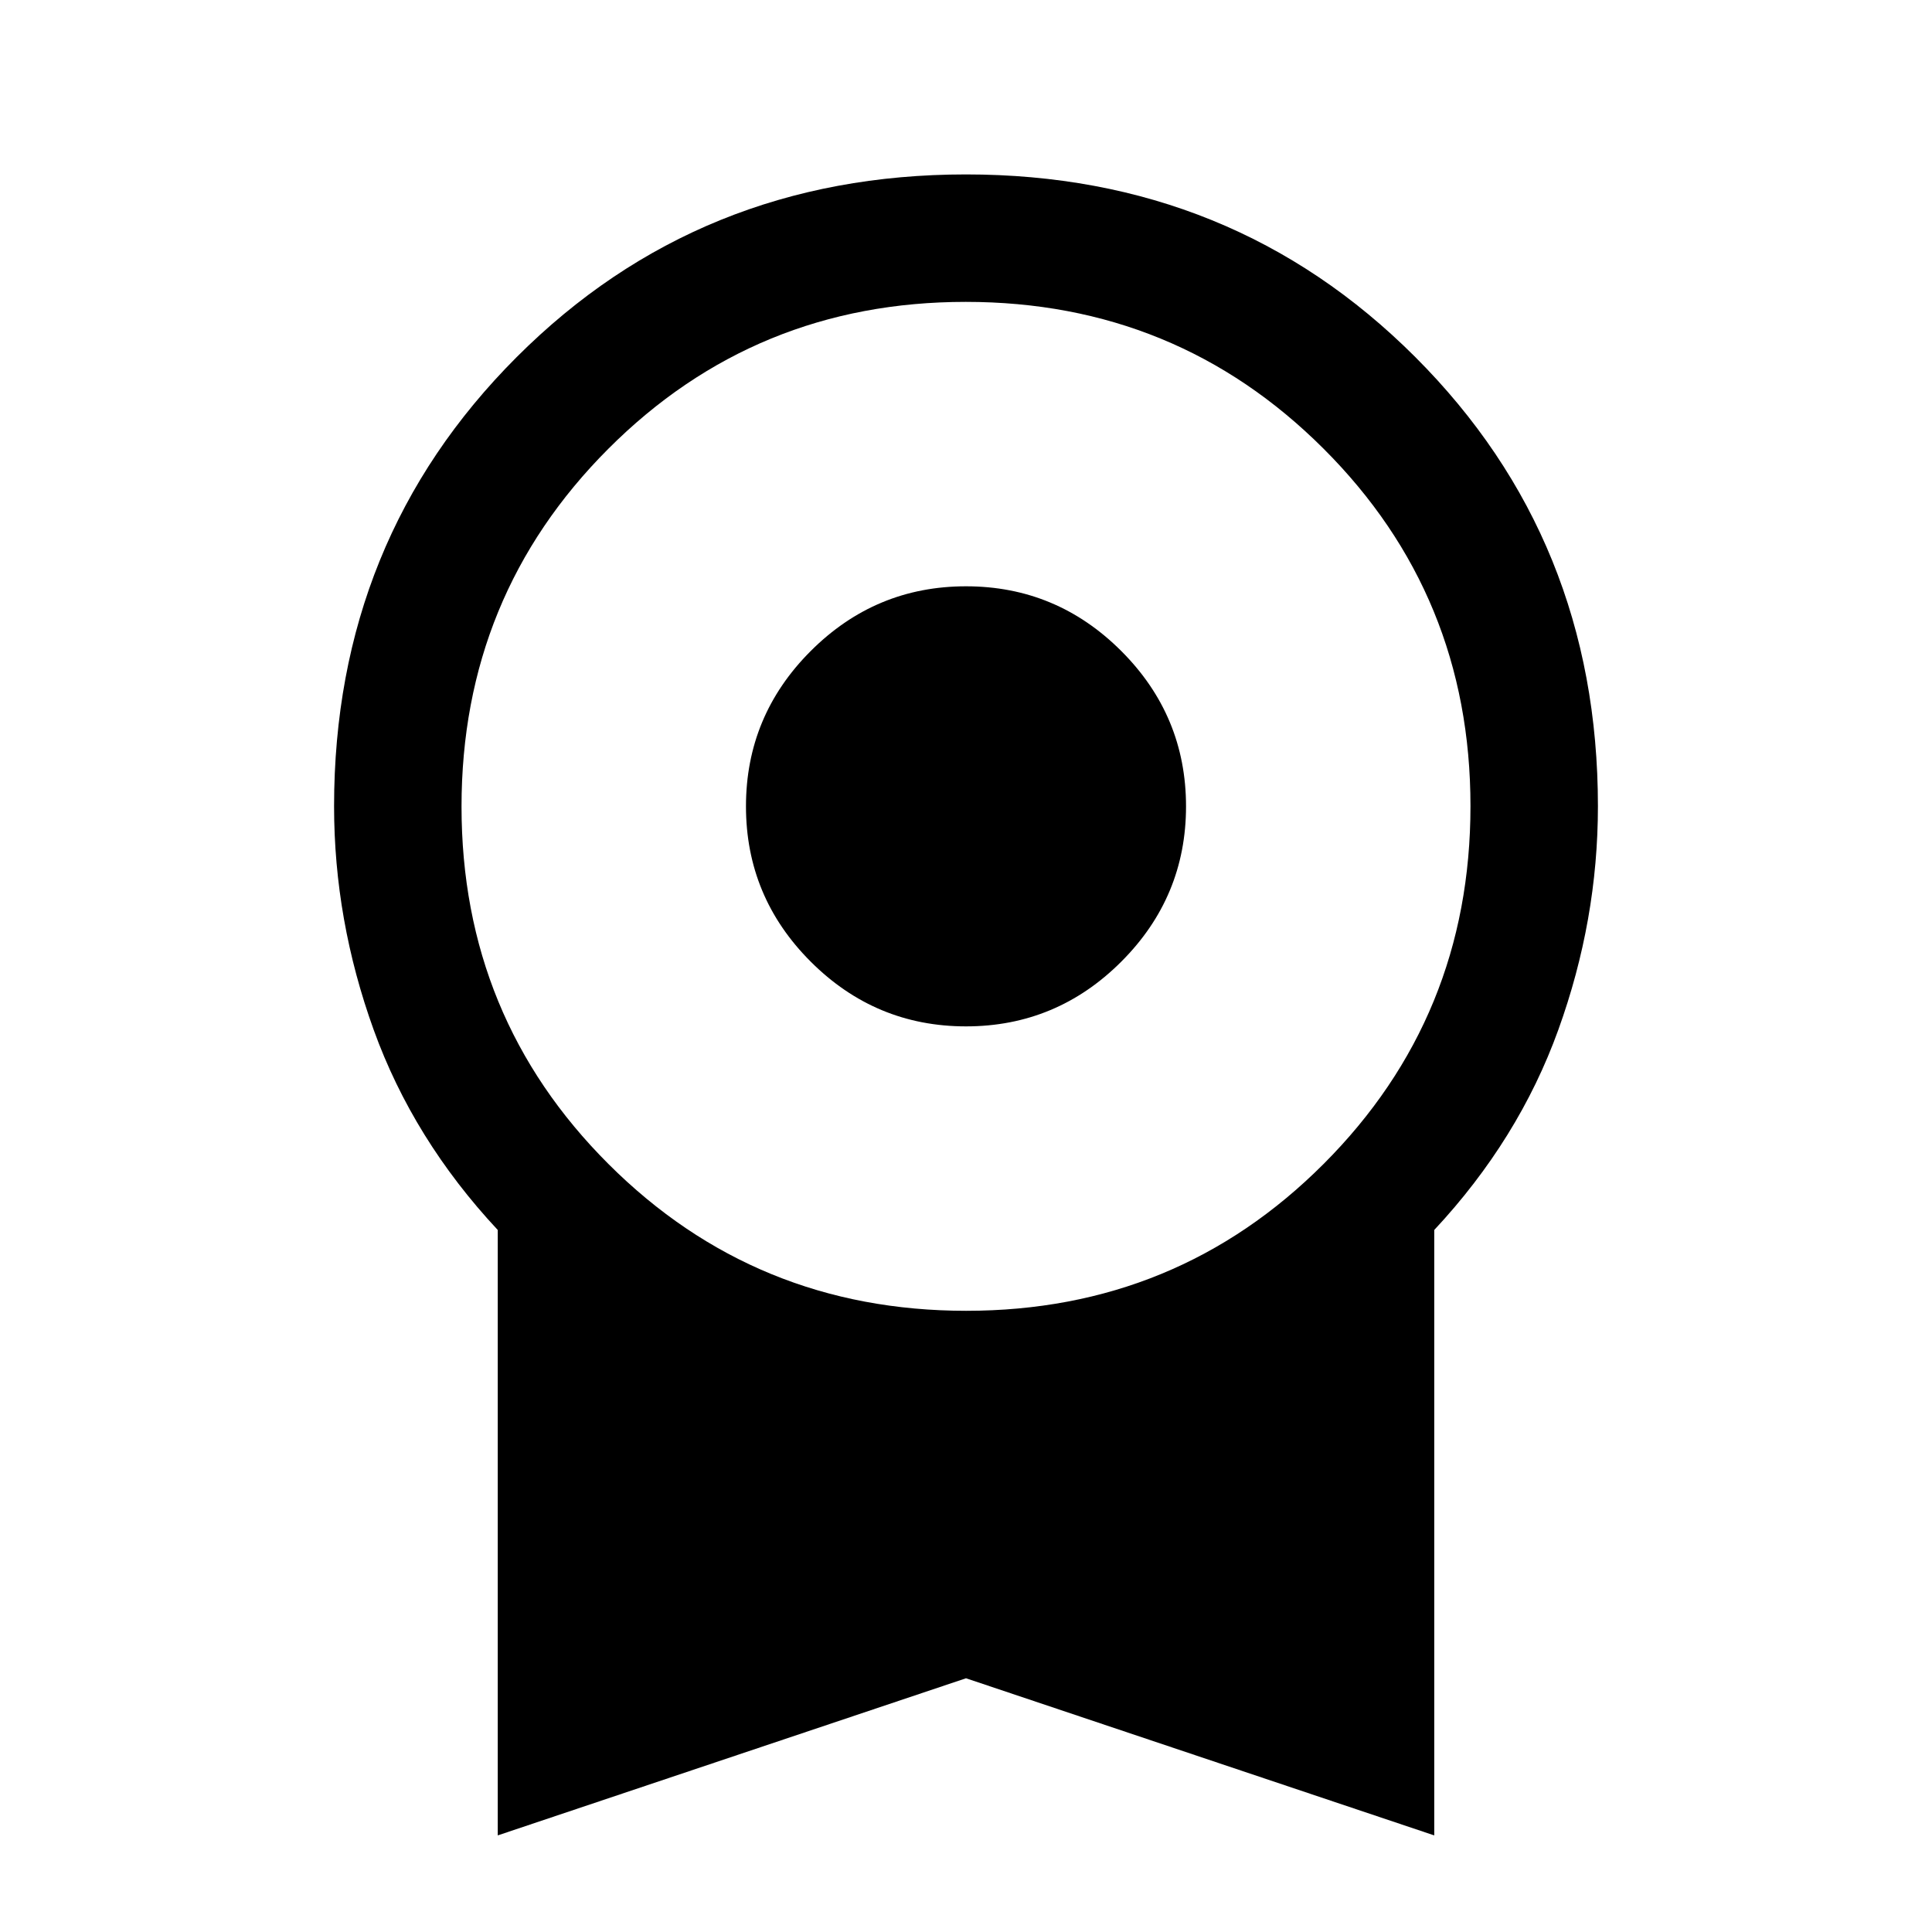 <svg xmlns="http://www.w3.org/2000/svg" height="40" viewBox="0 -960 960 960" width="40"><path d="M480-450q-45 0-77.17-32.17-32.16-32.16-32.16-77.16t32.16-77.17Q435-668.67 480-668.67t77.17 32.17q32.16 32.17 32.16 77.17t-32.16 77.16Q525-450 480-450ZM247.33-48v-300.83q-42-45-61.66-99.49Q166-502.81 166-559.38q0-132.45 90.75-223.2T480-873.33q132.5 0 223.25 90.75T794-559.38q0 56.57-19.67 111.06-19.66 54.49-61.66 99.49V-48L480-126.08 247.33-48Zm232.79-260.67q104.71 0 177.63-73.03 72.92-73.04 72.92-177.75 0-104.72-73.04-177.63Q584.6-810 479.88-810q-104.71 0-177.63 73.03-72.92 73.04-72.92 177.75 0 104.72 73.04 177.64 73.03 72.91 177.75 72.91Z"/></svg>